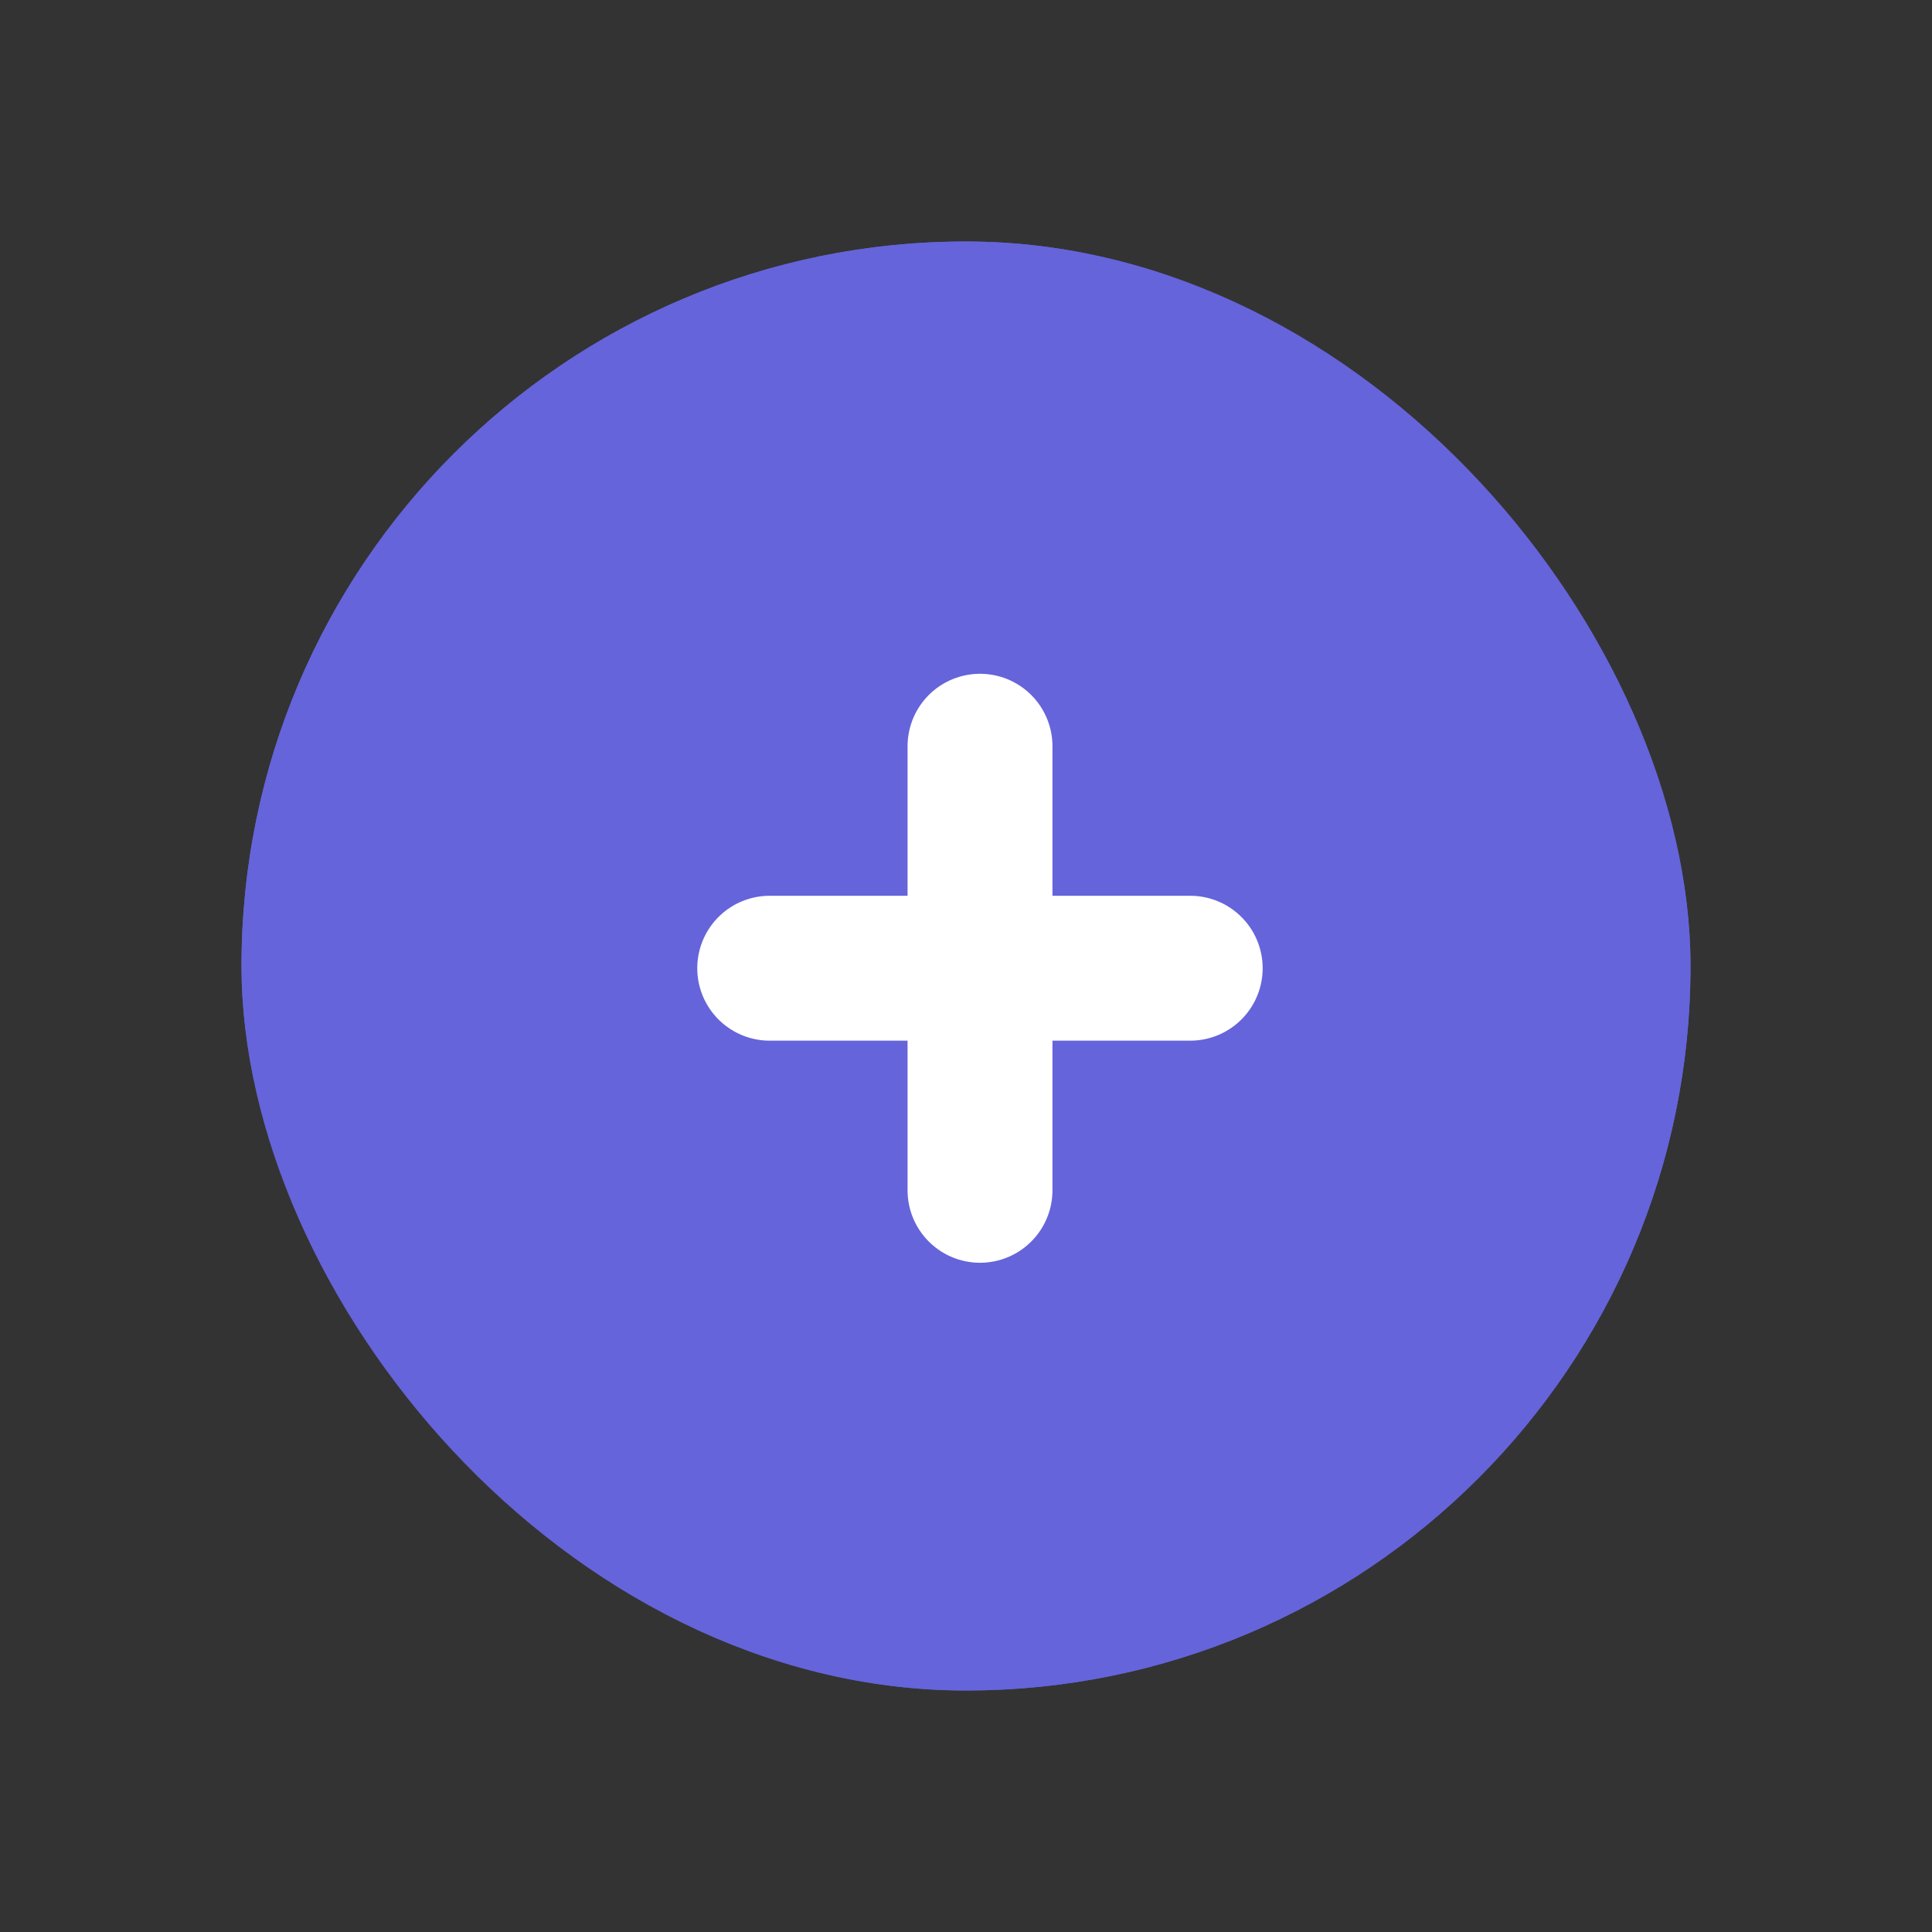 <svg xmlns="http://www.w3.org/2000/svg" xmlns:xlink="http://www.w3.org/1999/xlink" width="20" height="20" viewBox="0 0 20 20">
  <rect x="0" y="0" width="20" height="20" fill="#333333" stroke="none"/>
  <defs>
    <clipPath id="clip-Artboard_5">
      <rect width="20" height="20"/>
    </clipPath>
  </defs>
  <g id="Artboard_5" data-name="Artboard Ã¢ÂÂ 5" clip-path="url(#clip-Artboard_5)">
    <g id="Rectangle_1696" data-name="Rectangle 1696" transform="translate(2.5 2.5)" fill="#6564db" stroke="#6564db" stroke-width="1">
      <rect width="15" height="15" rx="7.5" stroke="none"/>
      <rect x="0.5" y="0.5" width="14" height="14" rx="7" fill="none"/>
    </g>
    <g id="Group_726" data-name="Group 726" transform="translate(7.968 7.725)">
      <line id="Line_12" data-name="Line 12" y1="4.597" transform="translate(2.177 0)" fill="none" stroke="#fff" stroke-linecap="round" stroke-width="1.5"/>
      <line id="Line_13" data-name="Line 13" x2="4.353" transform="translate(0 2.298)" fill="none" stroke="#fff" stroke-linecap="round" stroke-width="1.5"/>
    </g>
  </g>
</svg>
